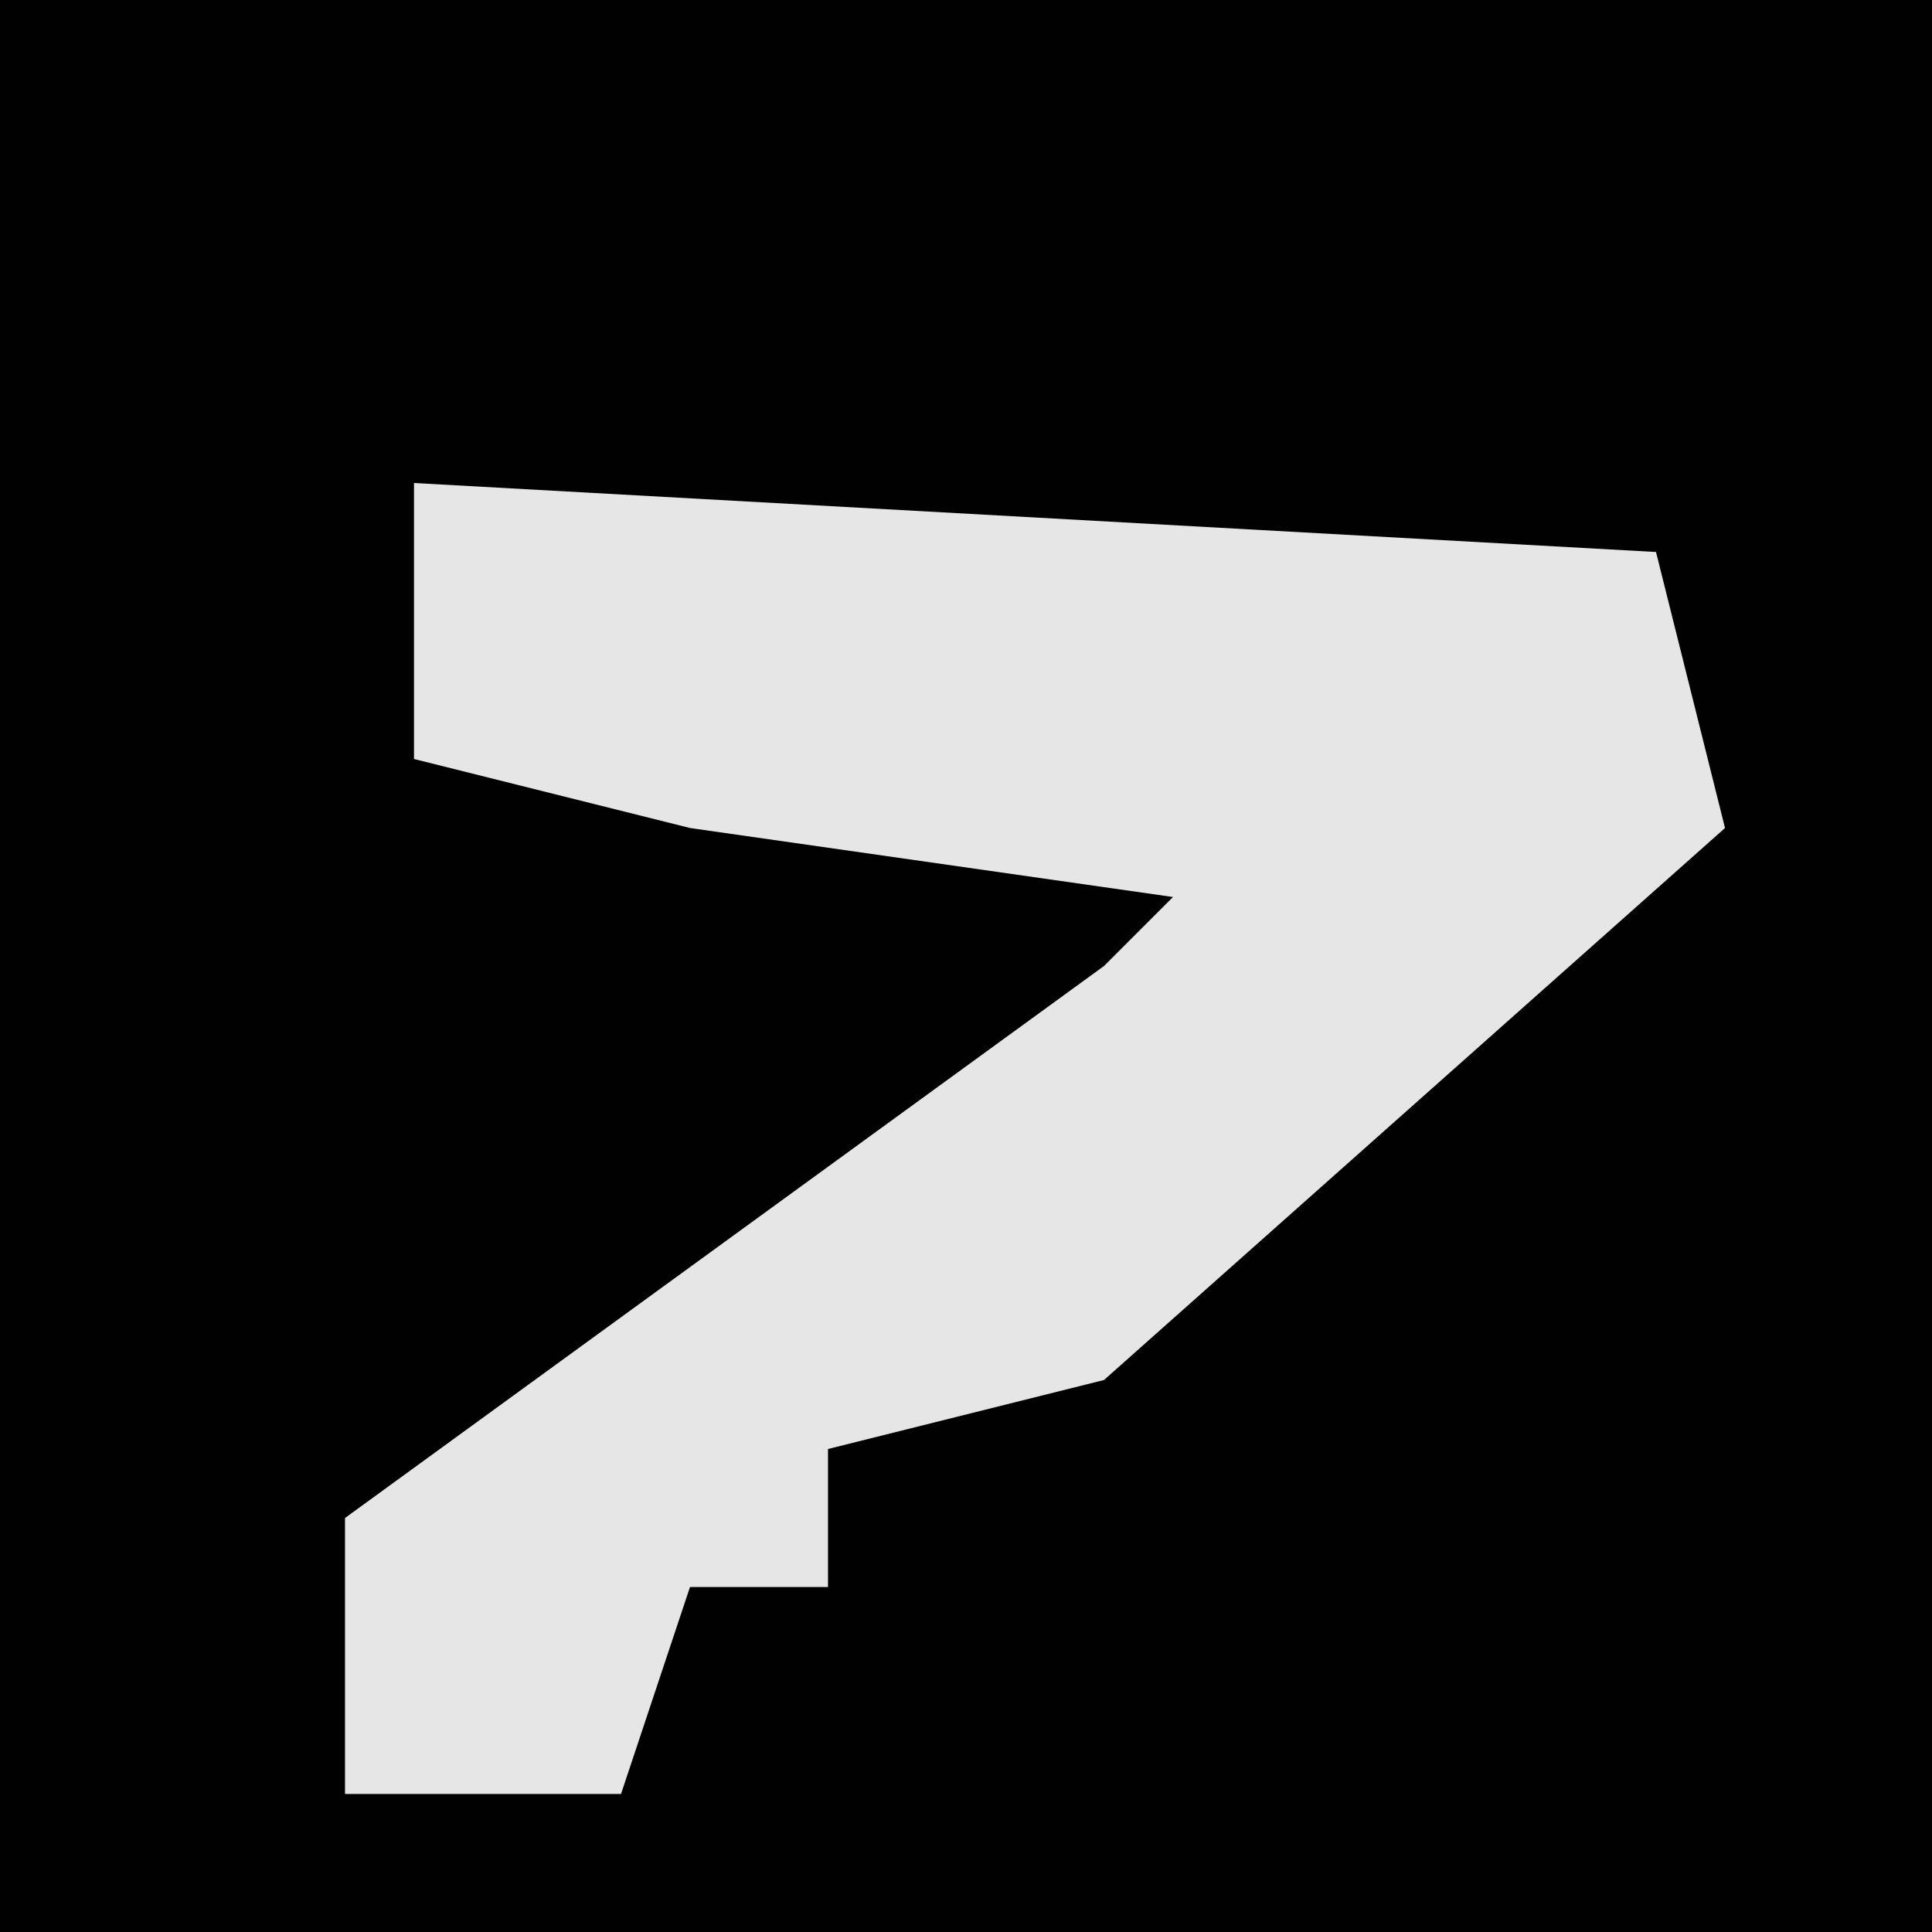 <?xml version="1.0" encoding="UTF-8"?>
<svg version="1.1" xmlns="http://www.w3.org/2000/svg" width="28" height="28">
<path d="M0,0 L28,0 L28,28 L0,28 Z " fill="#010101" transform="translate(0,0)"/>
<path d="M0,0 L18,1 L19,5 L10,13 L6,14 L6,16 L4,16 L3,19 L-1,19 L-1,15 L10,7 L11,6 L4,5 L0,4 Z " fill="#E6E6E6" transform="translate(6,7)"/>
</svg>
